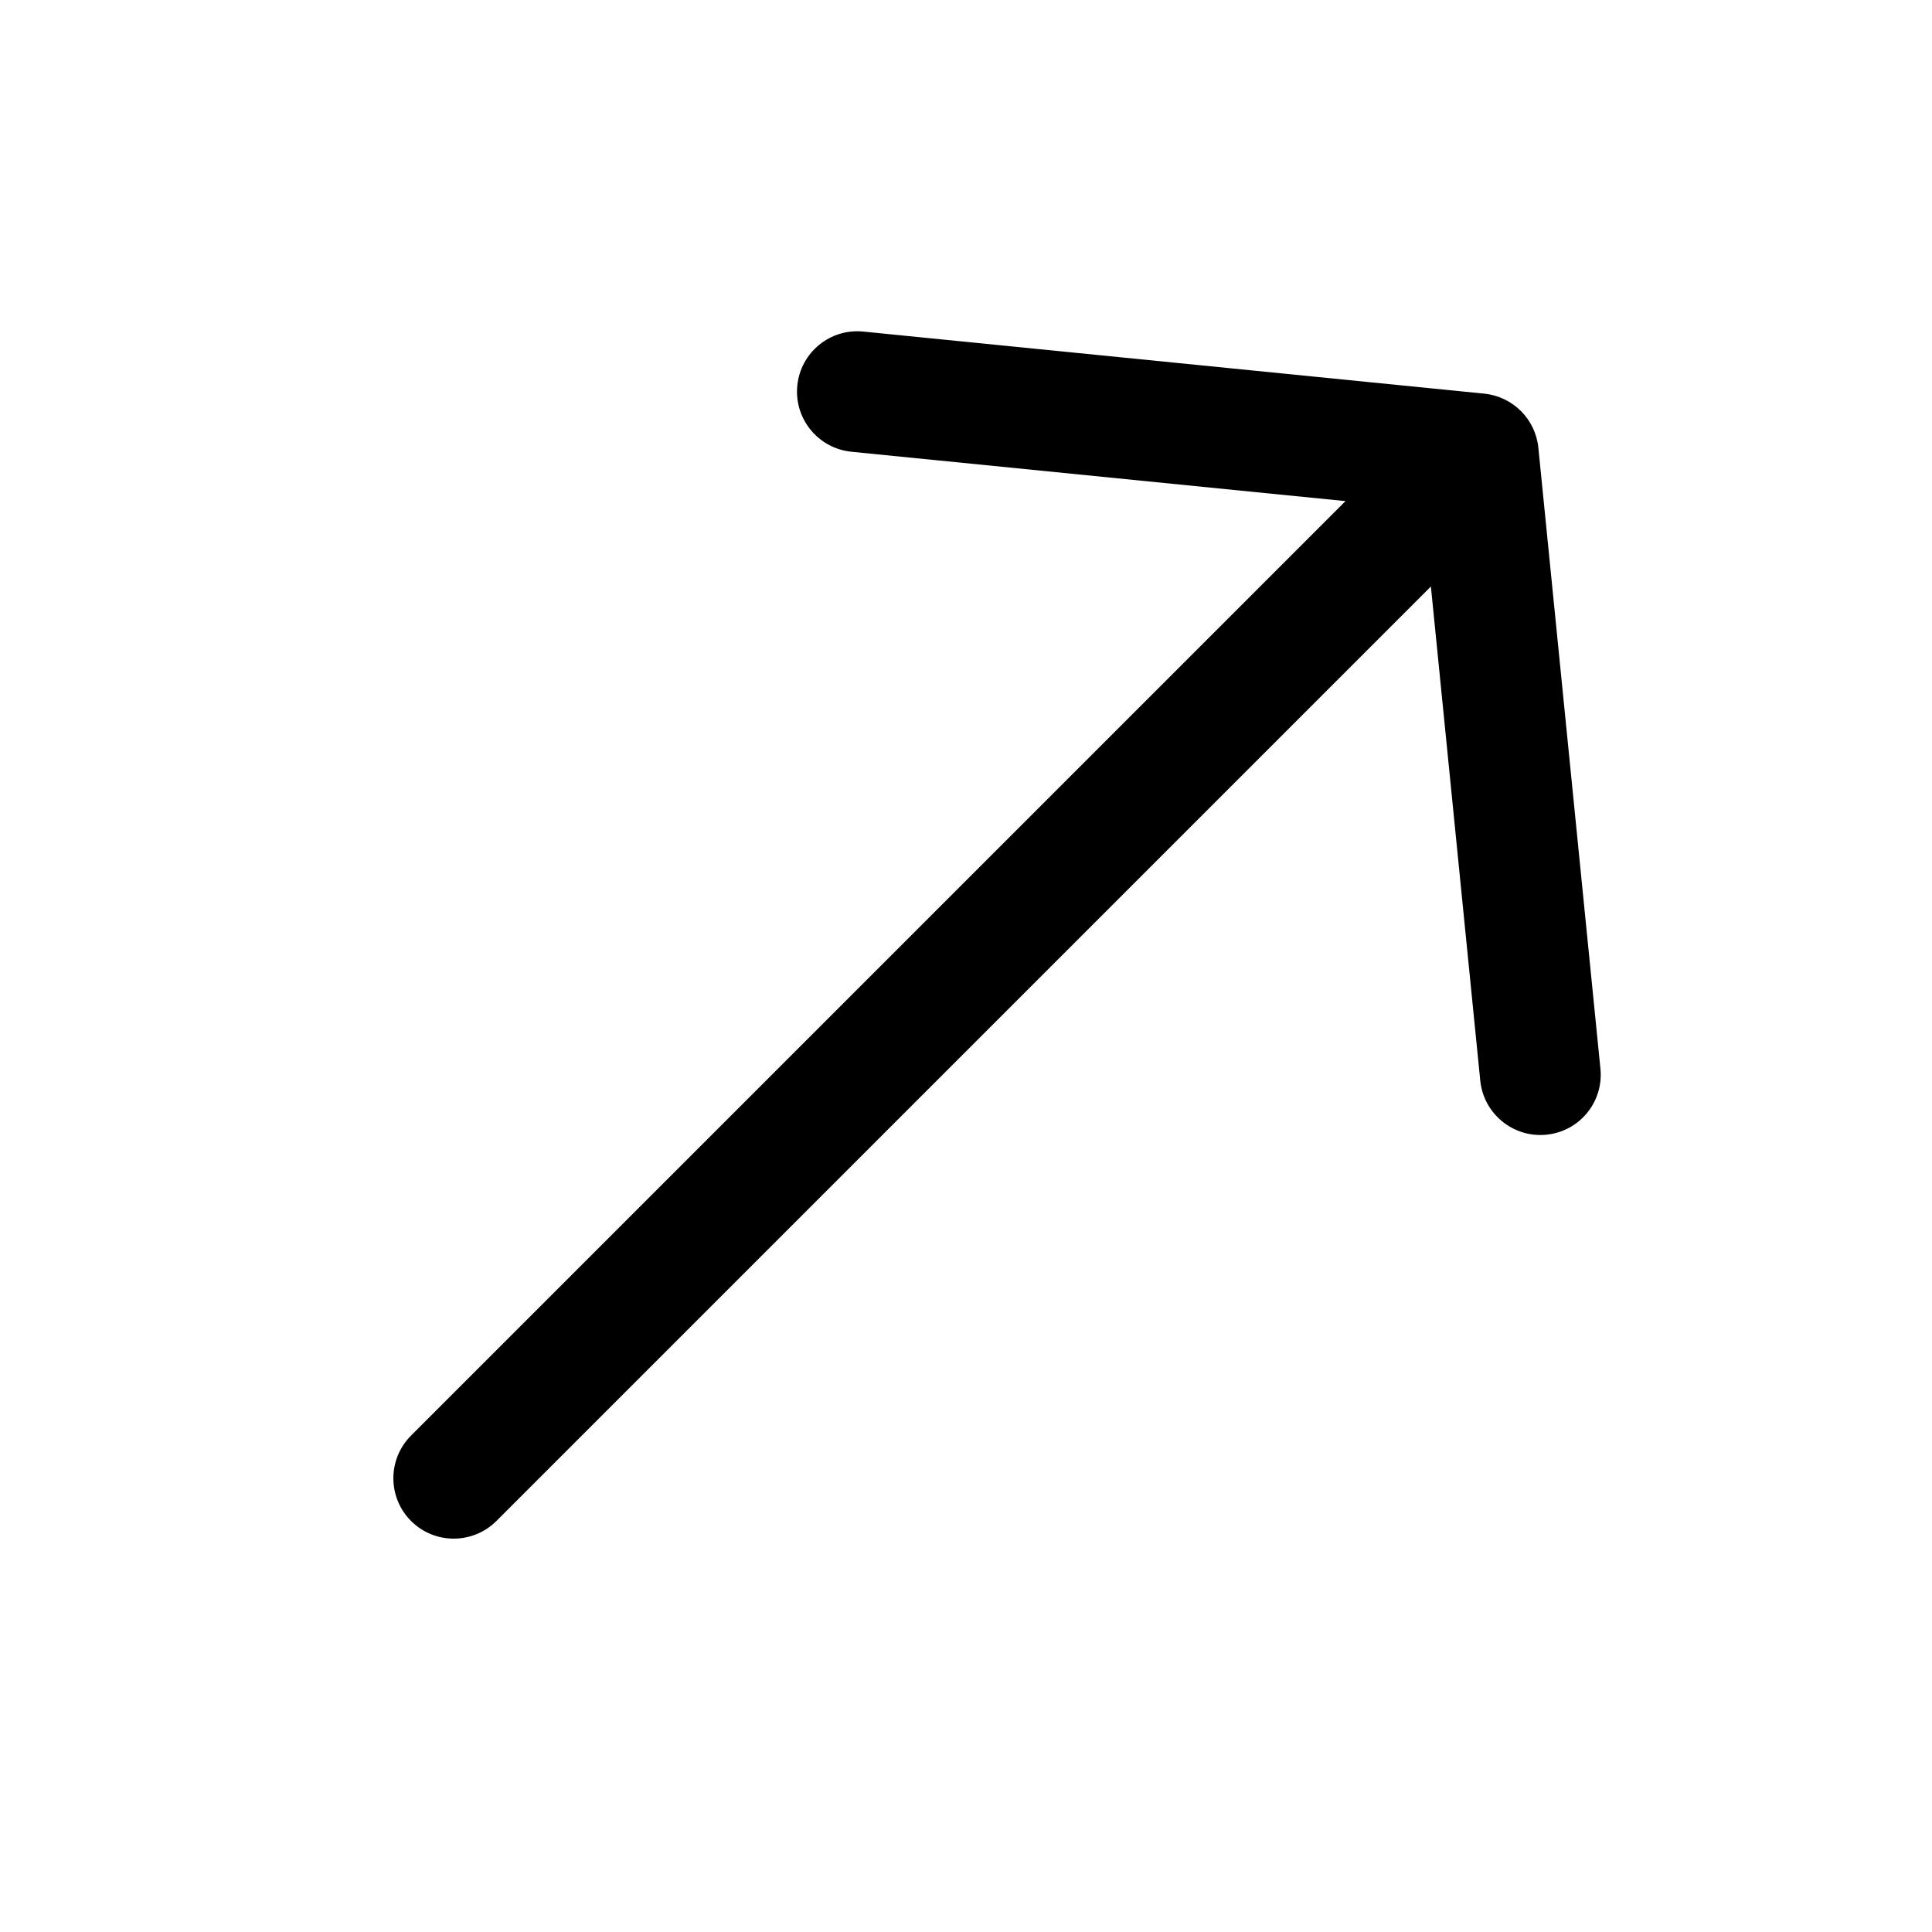 <svg width="16" height="16" viewBox="0 0 16 16" fill="none" xmlns="http://www.w3.org/2000/svg">
<path fill-rule="evenodd" clip-rule="evenodd" d="M6.603 3.193C6.575 3.468 6.776 3.713 7.05 3.741L11.143 4.15L3.404 11.889C3.209 12.084 3.209 12.401 3.404 12.596C3.599 12.791 3.916 12.791 4.111 12.596L11.85 4.857L12.259 8.95C12.287 9.224 12.532 9.425 12.807 9.397C13.081 9.37 13.282 9.125 13.254 8.85L12.74 3.708C12.716 3.471 12.529 3.284 12.292 3.26L7.15 2.746C6.875 2.718 6.63 2.919 6.603 3.193Z" fill="black"/>
</svg>
